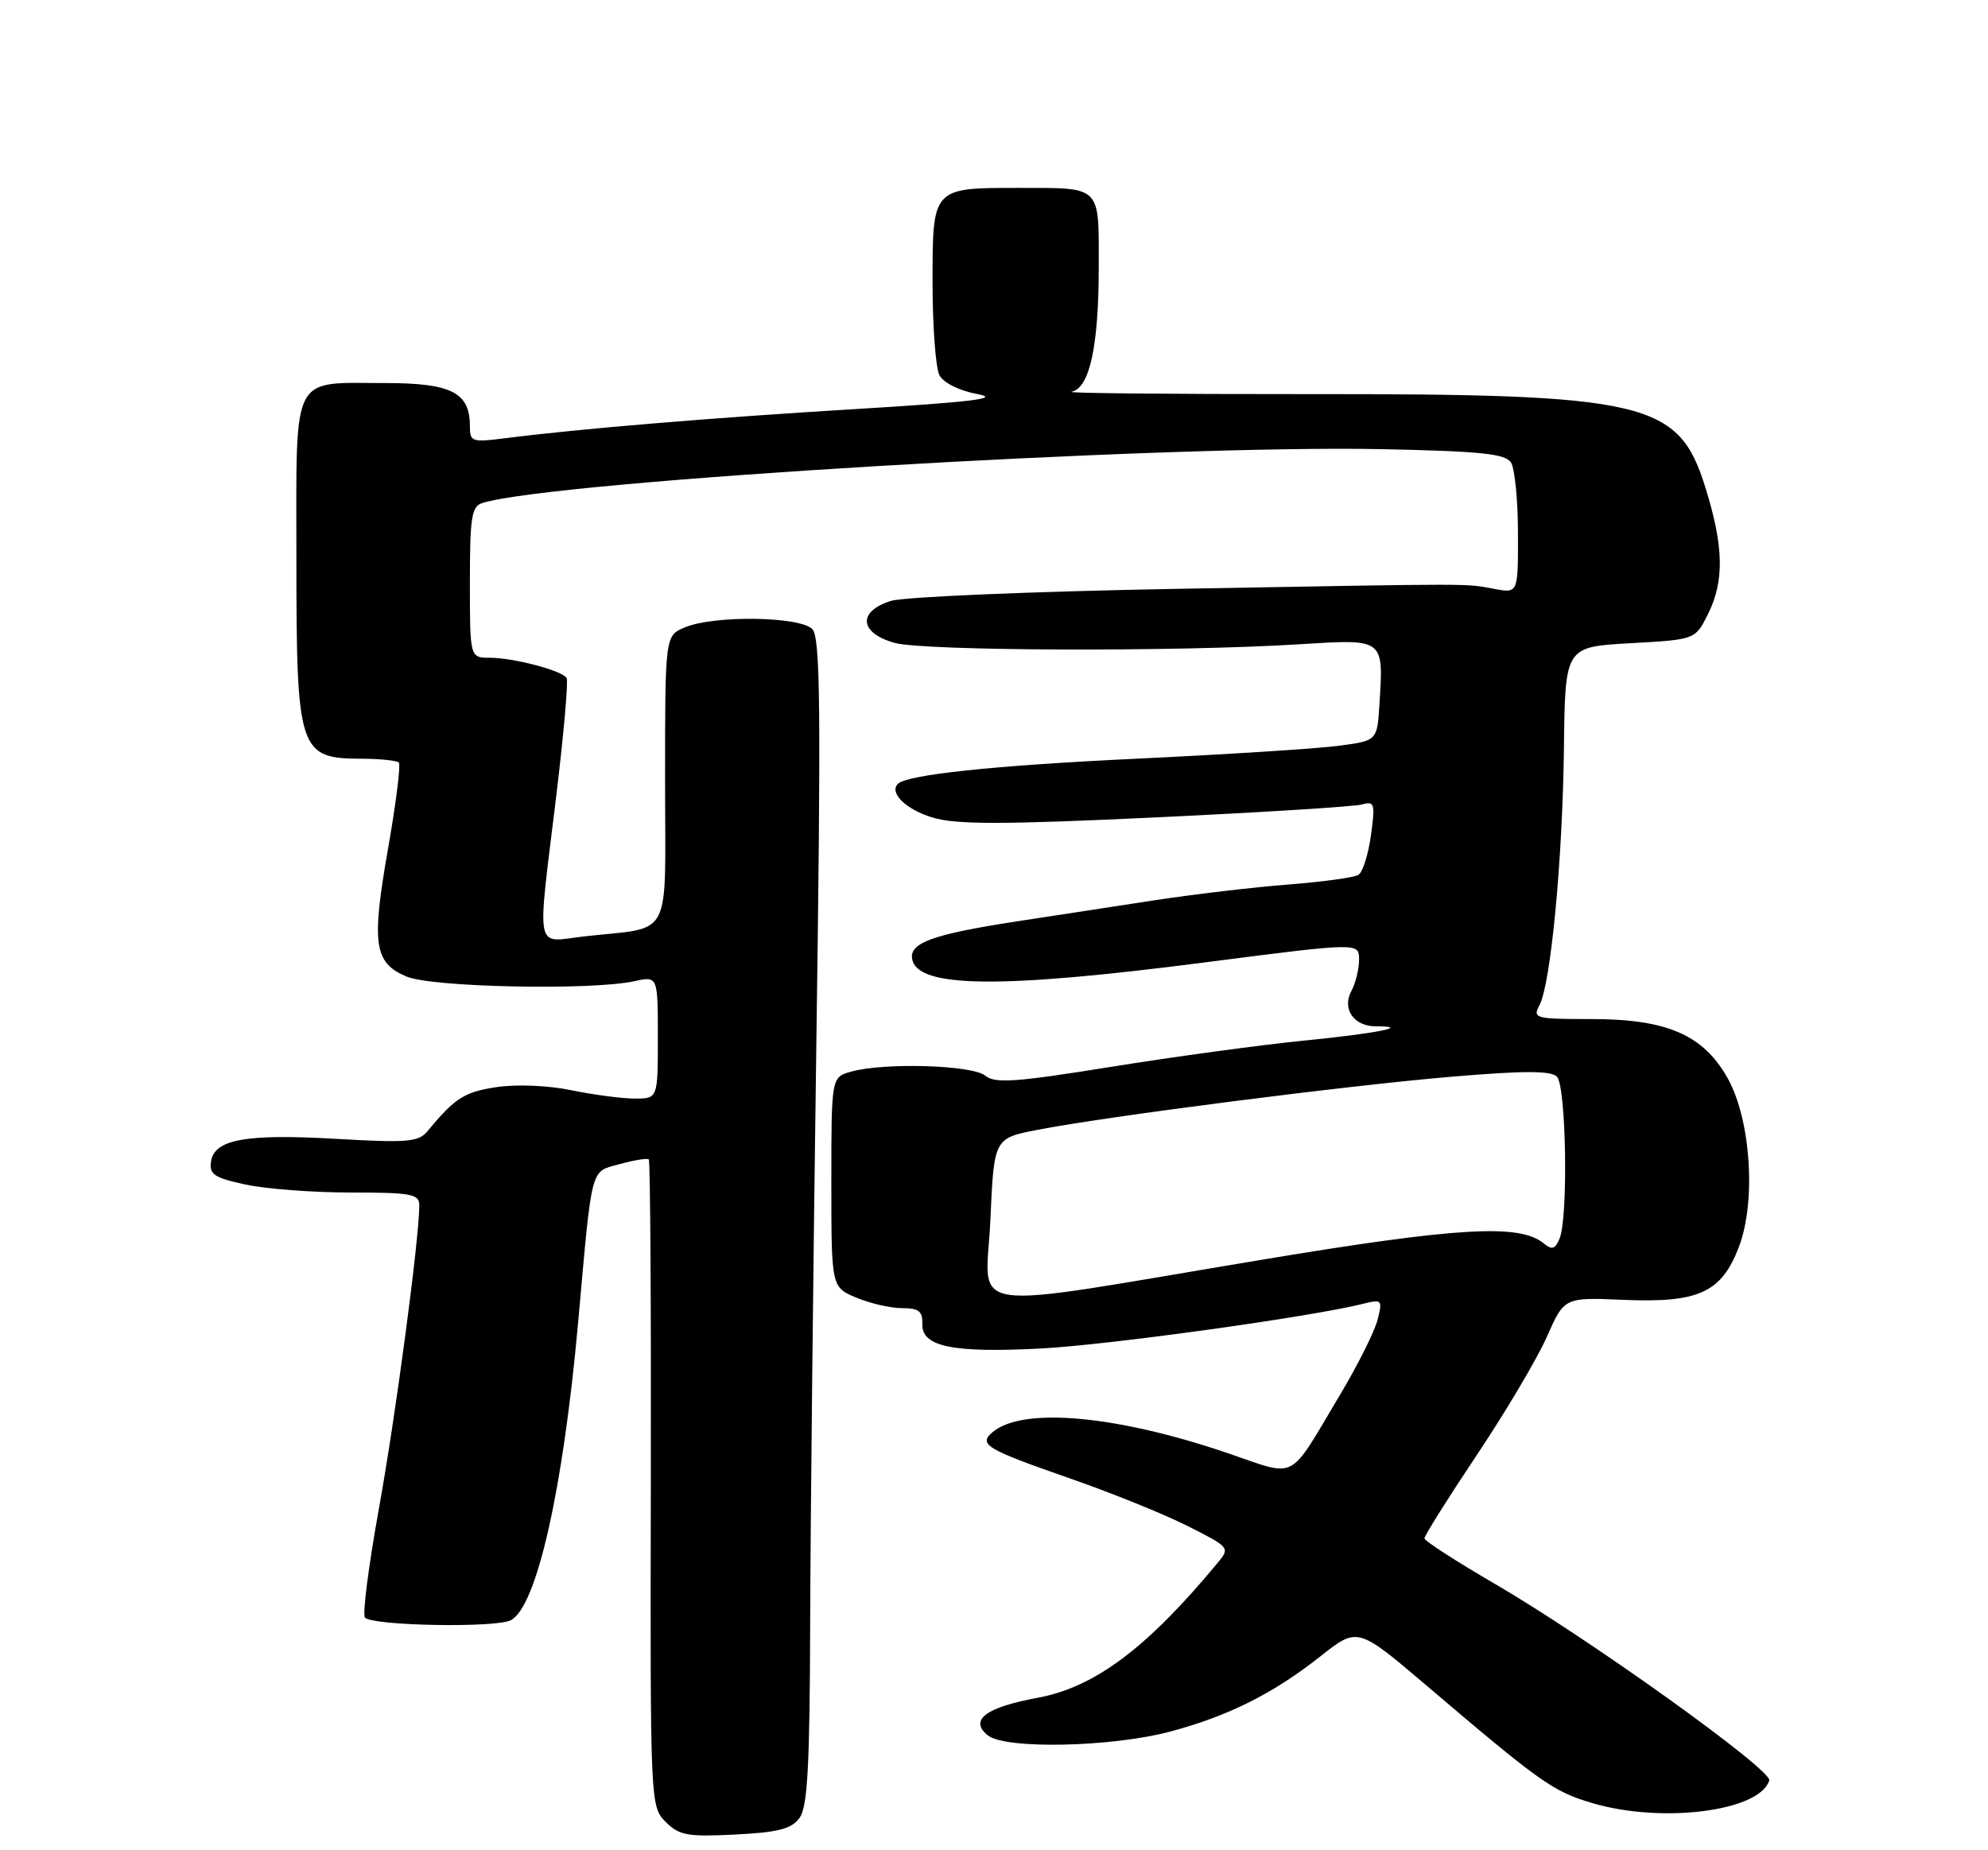 <?xml version="1.0" encoding="UTF-8" standalone="no"?>
<!DOCTYPE svg PUBLIC "-//W3C//DTD SVG 1.1//EN" "http://www.w3.org/Graphics/SVG/1.1/DTD/svg11.dtd" >
<svg xmlns="http://www.w3.org/2000/svg" xmlns:xlink="http://www.w3.org/1999/xlink" version="1.1" viewBox="0 0 275 256">
 <g >
 <path fill="currentColor"
d=" M 110.60 251.53 C 111.71 250.02 112.02 244.38 112.07 224.56 C 112.11 210.78 112.50 174.53 112.93 144.00 C 113.58 98.20 113.48 88.25 112.38 87.06 C 110.73 85.28 98.80 85.10 94.75 86.80 C 92.00 87.95 92.00 87.95 92.00 107.90 C 92.00 130.55 93.25 128.15 80.75 129.57 C 73.90 130.36 74.26 132.24 76.96 110.02 C 77.99 101.51 78.63 94.21 78.38 93.81 C 77.75 92.78 71.05 91.01 67.75 91.01 C 65.00 91.00 65.00 91.00 65.00 80.57 C 65.00 71.51 65.23 70.06 66.75 69.59 C 76.48 66.56 160.80 61.52 191.29 62.15 C 204.86 62.43 208.26 62.79 209.02 64.00 C 209.54 64.83 209.98 69.23 209.98 73.80 C 210.00 82.09 210.00 82.09 206.75 81.49 C 202.54 80.72 205.14 80.72 163.00 81.47 C 142.93 81.83 125.04 82.58 123.25 83.14 C 118.60 84.59 118.86 87.59 123.75 88.95 C 127.81 90.08 162.94 90.20 179.79 89.14 C 191.57 88.41 191.40 88.28 190.81 97.57 C 190.50 102.50 190.50 102.50 185.00 103.21 C 181.97 103.60 169.52 104.39 157.33 104.97 C 137.47 105.91 125.49 107.18 124.20 108.46 C 122.96 109.71 125.35 112.02 129.01 113.12 C 132.28 114.10 138.63 114.10 159.82 113.10 C 174.49 112.41 187.36 111.60 188.40 111.31 C 190.14 110.81 190.25 111.18 189.64 115.58 C 189.28 118.23 188.50 120.69 187.91 121.05 C 187.32 121.42 182.98 122.01 178.27 122.38 C 173.56 122.74 165.16 123.73 159.60 124.58 C 154.05 125.43 145.41 126.75 140.42 127.52 C 129.03 129.28 125.75 130.47 126.18 132.71 C 126.95 136.70 138.28 136.83 166.75 133.15 C 188.00 130.41 188.00 130.41 188.00 132.77 C 188.00 134.07 187.52 136.03 186.93 137.13 C 185.61 139.59 187.27 142.00 190.29 142.00 C 195.37 142.00 190.49 142.98 180.47 143.97 C 174.44 144.57 162.39 146.21 153.70 147.61 C 140.46 149.74 137.63 149.94 136.29 148.83 C 134.52 147.36 122.32 146.99 117.75 148.27 C 115.00 149.04 115.00 149.04 115.00 163.57 C 115.00 178.10 115.00 178.10 118.47 179.55 C 120.38 180.35 123.22 181.00 124.80 181.00 C 127.09 181.00 127.64 181.43 127.58 183.16 C 127.46 186.33 131.72 187.22 144.00 186.58 C 153.36 186.09 181.31 182.21 188.54 180.40 C 191.17 179.74 191.26 179.84 190.56 182.61 C 190.16 184.20 187.82 188.88 185.36 193.00 C 178.08 205.18 179.62 204.39 169.83 201.06 C 154.41 195.81 141.54 194.65 137.35 198.12 C 135.27 199.85 136.34 200.49 147.93 204.53 C 153.67 206.52 161.03 209.50 164.28 211.14 C 170.17 214.12 170.19 214.14 168.38 216.31 C 158.64 228.05 151.44 233.45 143.53 234.91 C 136.37 236.23 134.05 237.97 136.61 240.09 C 138.99 242.06 153.73 241.76 161.93 239.57 C 169.96 237.42 176.16 234.31 182.71 229.13 C 187.80 225.11 187.80 225.11 197.43 233.30 C 213.08 246.62 214.84 247.88 220.23 249.47 C 229.89 252.34 243.40 250.62 244.74 246.35 C 245.19 244.92 219.81 226.73 206.79 219.15 C 201.45 216.04 197.06 213.21 197.04 212.86 C 197.02 212.51 200.28 207.32 204.28 201.33 C 208.29 195.33 212.65 187.97 213.98 184.96 C 216.39 179.50 216.39 179.50 224.56 179.85 C 234.98 180.29 238.13 178.85 240.54 172.53 C 242.95 166.23 242.19 154.89 238.98 149.17 C 235.61 143.18 230.59 141.00 220.15 141.00 C 212.37 141.00 211.98 140.90 212.95 139.09 C 214.52 136.16 216.15 119.01 216.34 103.50 C 216.50 89.50 216.50 89.50 225.50 89.00 C 234.50 88.50 234.50 88.50 236.25 85.00 C 238.54 80.41 238.46 75.69 235.94 67.56 C 232.22 55.50 227.93 54.49 180.50 54.53 C 161.80 54.54 147.27 54.40 148.22 54.21 C 150.73 53.71 151.99 47.91 151.99 36.86 C 152.00 25.57 152.44 26.00 140.85 26.00 C 128.95 26.00 129.00 25.94 129.00 39.10 C 129.00 45.17 129.43 50.94 129.96 51.93 C 130.52 52.98 132.72 54.06 135.21 54.53 C 138.50 55.13 134.60 55.61 118.50 56.59 C 98.47 57.80 80.05 59.33 69.75 60.65 C 65.28 61.22 65.00 61.12 65.00 58.96 C 65.00 54.30 62.44 53.00 53.28 53.00 C 40.14 53.00 41.00 51.30 41.00 77.10 C 41.00 104.01 41.31 104.96 50.08 104.98 C 52.60 104.99 54.89 105.23 55.17 105.51 C 55.45 105.79 54.79 111.11 53.69 117.35 C 51.36 130.63 51.73 133.22 56.24 135.12 C 59.76 136.61 81.83 137.06 87.75 135.76 C 91.00 135.05 91.00 135.05 91.00 143.53 C 91.00 152.00 91.00 152.00 87.81 152.00 C 86.06 152.00 82.12 151.48 79.05 150.85 C 75.83 150.18 71.46 150.00 68.67 150.42 C 64.22 151.09 62.94 151.91 59.11 156.54 C 57.89 158.01 56.30 158.14 46.61 157.58 C 33.99 156.85 29.65 157.63 29.19 160.72 C 28.93 162.50 29.65 162.97 33.99 163.90 C 36.80 164.51 43.35 165.00 48.55 165.00 C 56.90 165.00 58.00 165.21 58.00 166.76 C 58.00 171.39 54.72 196.03 52.40 208.82 C 50.98 216.70 50.11 223.45 50.49 223.82 C 51.63 224.96 68.65 225.26 70.68 224.17 C 74.25 222.26 77.89 206.13 79.97 183.00 C 81.95 160.90 81.61 162.20 85.75 161.06 C 87.75 160.51 89.55 160.22 89.75 160.42 C 89.95 160.62 90.08 180.85 90.03 205.36 C 89.94 249.59 89.96 249.96 92.08 252.08 C 93.96 253.96 95.10 254.16 101.70 253.83 C 107.65 253.53 109.49 253.06 110.60 251.53 Z  M 137.00 168.79 C 137.50 157.50 137.50 157.50 143.50 156.33 C 153.18 154.45 186.39 150.19 200.87 148.97 C 210.82 148.13 214.53 148.13 215.37 148.97 C 216.65 150.26 216.95 168.40 215.74 171.36 C 215.13 172.84 214.68 172.98 213.56 172.05 C 210.23 169.29 201.71 169.78 174.50 174.31 C 132.07 181.37 136.41 182.01 137.00 168.79 Z "/>
</g>
</svg>